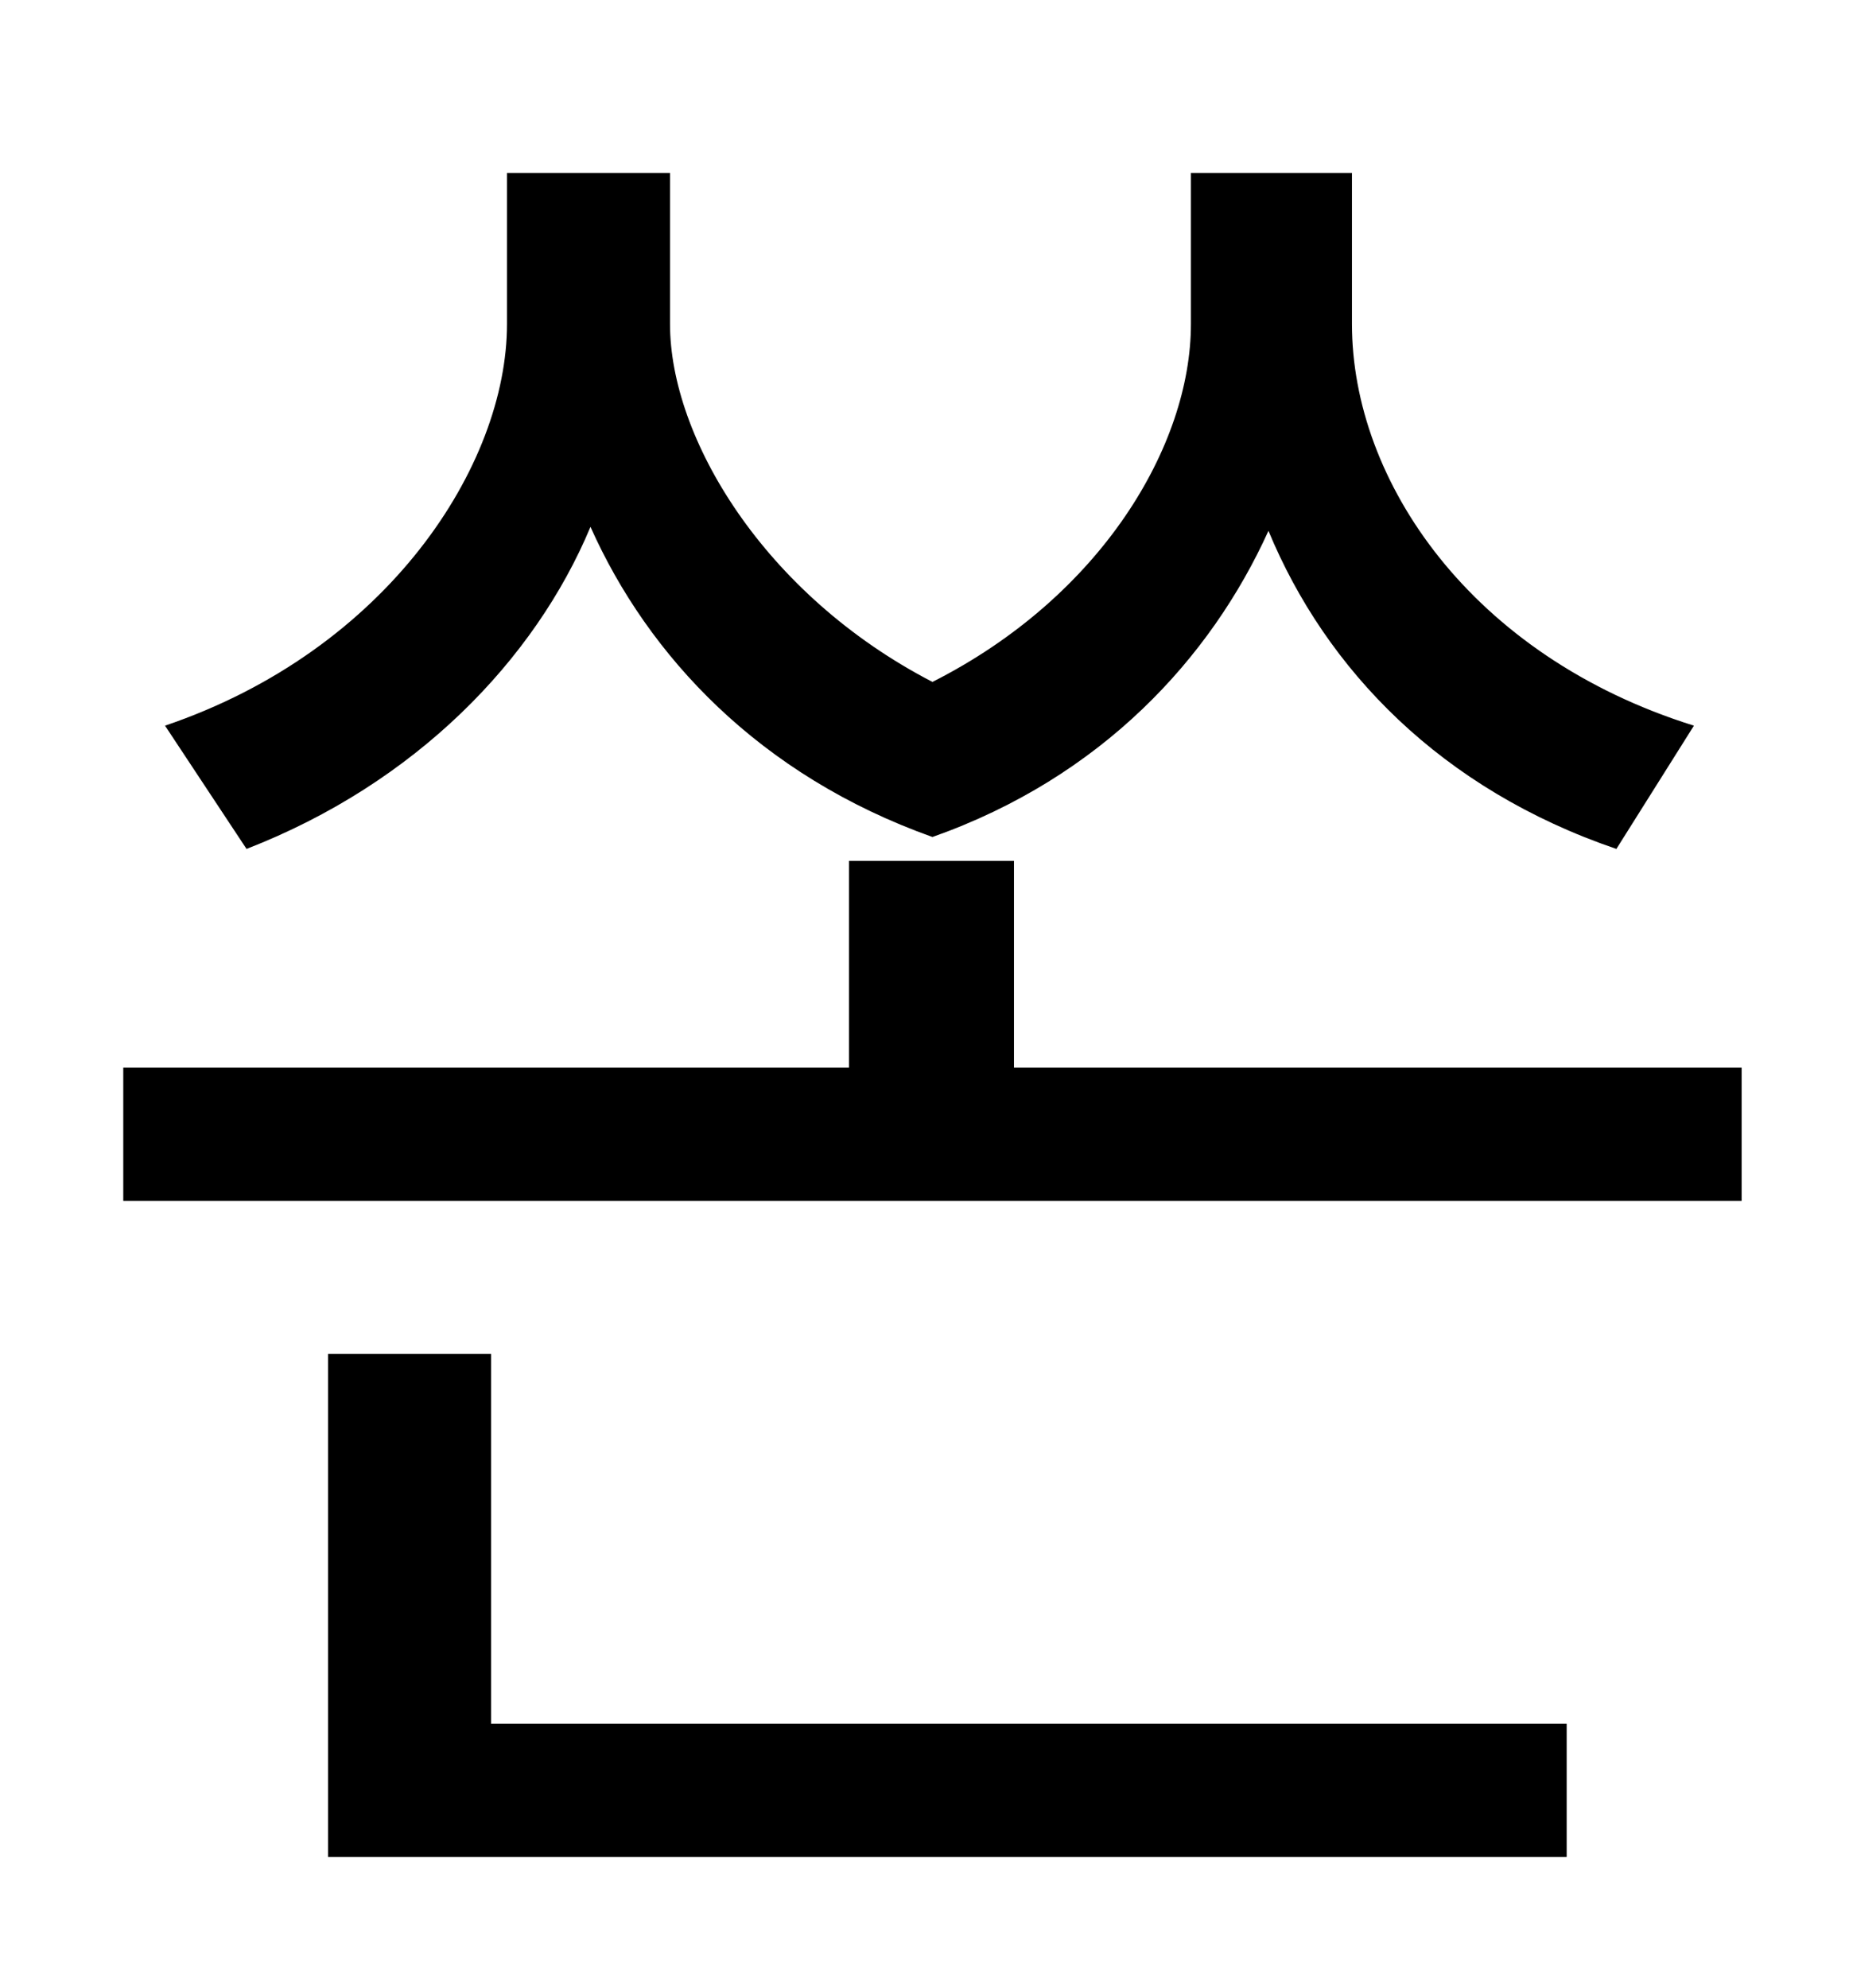 <?xml version="1.0" standalone="no"?>
<!DOCTYPE svg PUBLIC "-//W3C//DTD SVG 1.1//EN" "http://www.w3.org/Graphics/SVG/1.1/DTD/svg11.dtd" >
<svg xmlns="http://www.w3.org/2000/svg" xmlns:xlink="http://www.w3.org/1999/xlink" version="1.1" viewBox="-10 0 930 1000">
   <path fill="currentColor"
d="M842 365l-39 62c-88 -30 -146 -90 -175 -160c-29 64 -84 124 -169 154c-87 -31 -143 -91 -172 -156c-28 67 -88 129 -173 162l-41 -62c112 -38 172 -131 172 -202v-76h82v76c0 57 47 136 132 180c85 -43 130 -119 130 -180v-76h81v76c0 79 60 167 172 202zM237 681v186
h541v67h-623v-253h82zM500 537h366v67h-814v-67h365v-104h83v104z" />
</svg>
